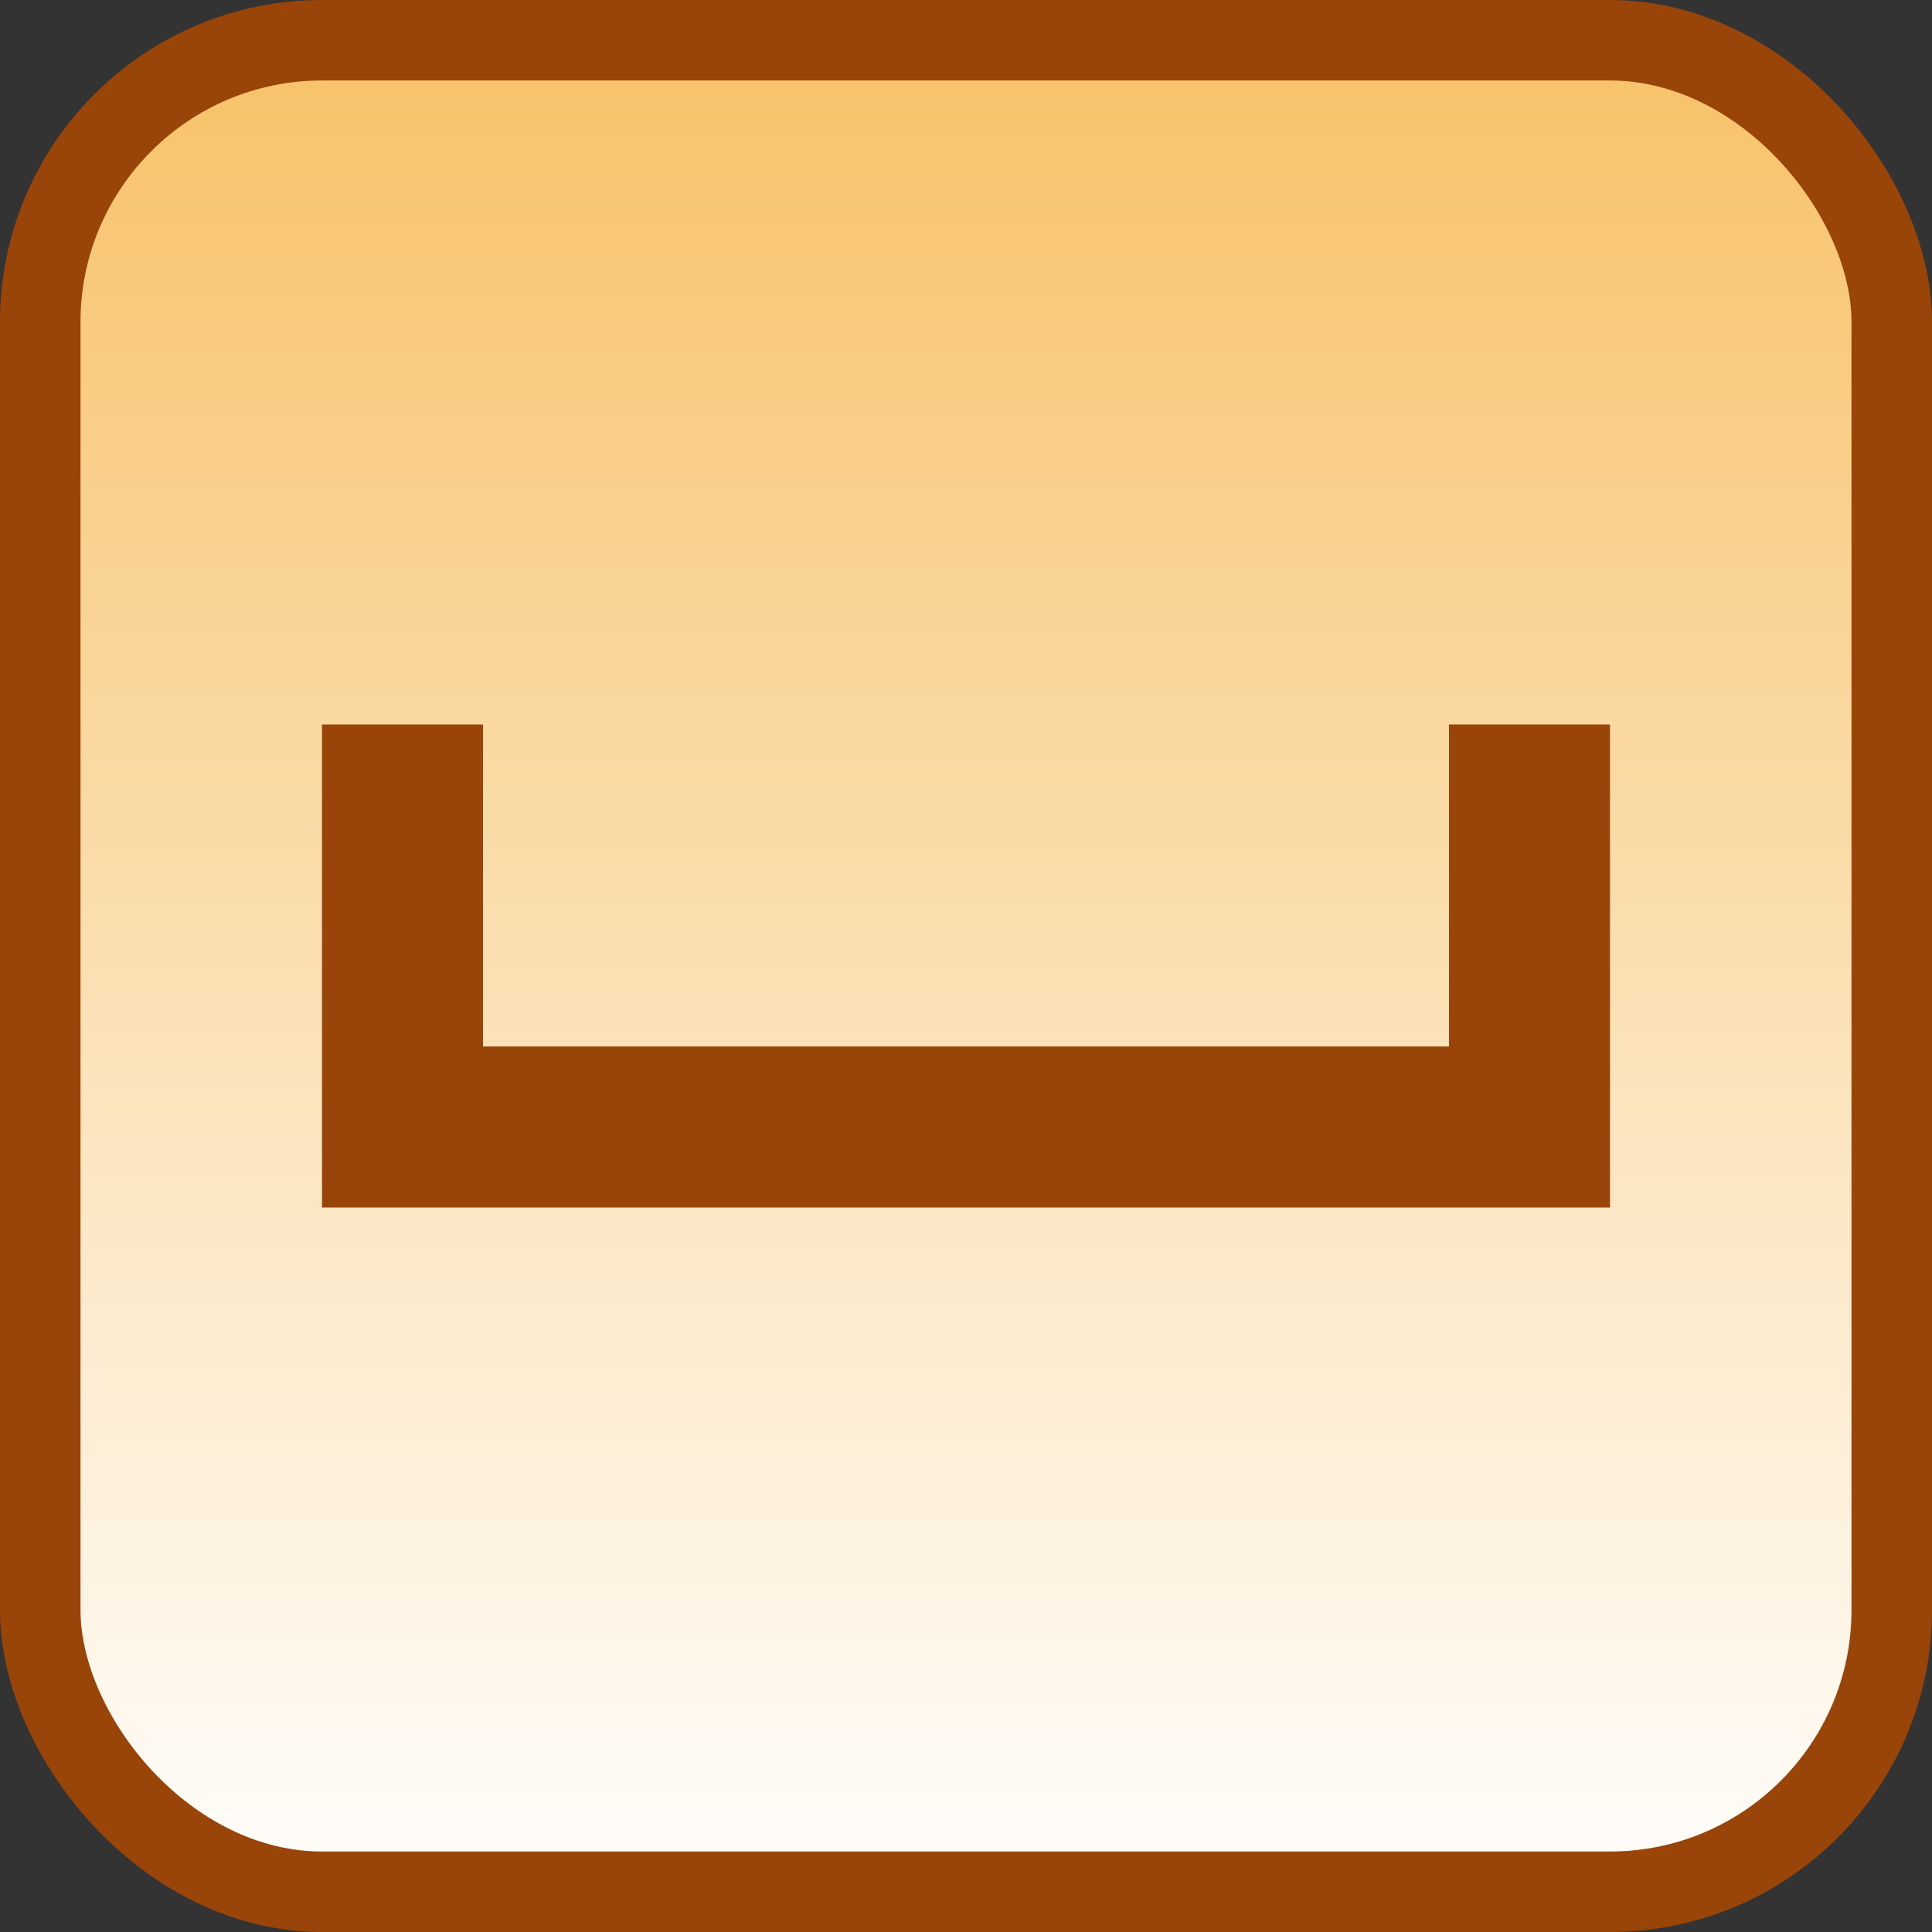 <svg width="24" height="24" viewBox="0 0 24 24" fill="none" xmlns="http://www.w3.org/2000/svg">
<rect x="0" y="0" width="24" height="24" fill="#333333" stroke="none"/>
<rect x="0.5" y="0.5" width="23" height="23" rx="3.5" fill="url(#paint0_linear_853_41)"/>
<path d="M4 15V9H6V13H18V9H20V15H4Z" fill="#994409"/>
<rect x="0.5" y="0.5" width="23" height="23" rx="3.5" stroke="#994409"/>
<defs>
<linearGradient id="paint0_linear_853_41" x1="12" y1="0" x2="12" y2="24" gradientUnits="userSpaceOnUse">
<stop stop-color="#F7C065"/>
<stop offset="1" stop-color="white"/>
</linearGradient>
</defs>
</svg>
